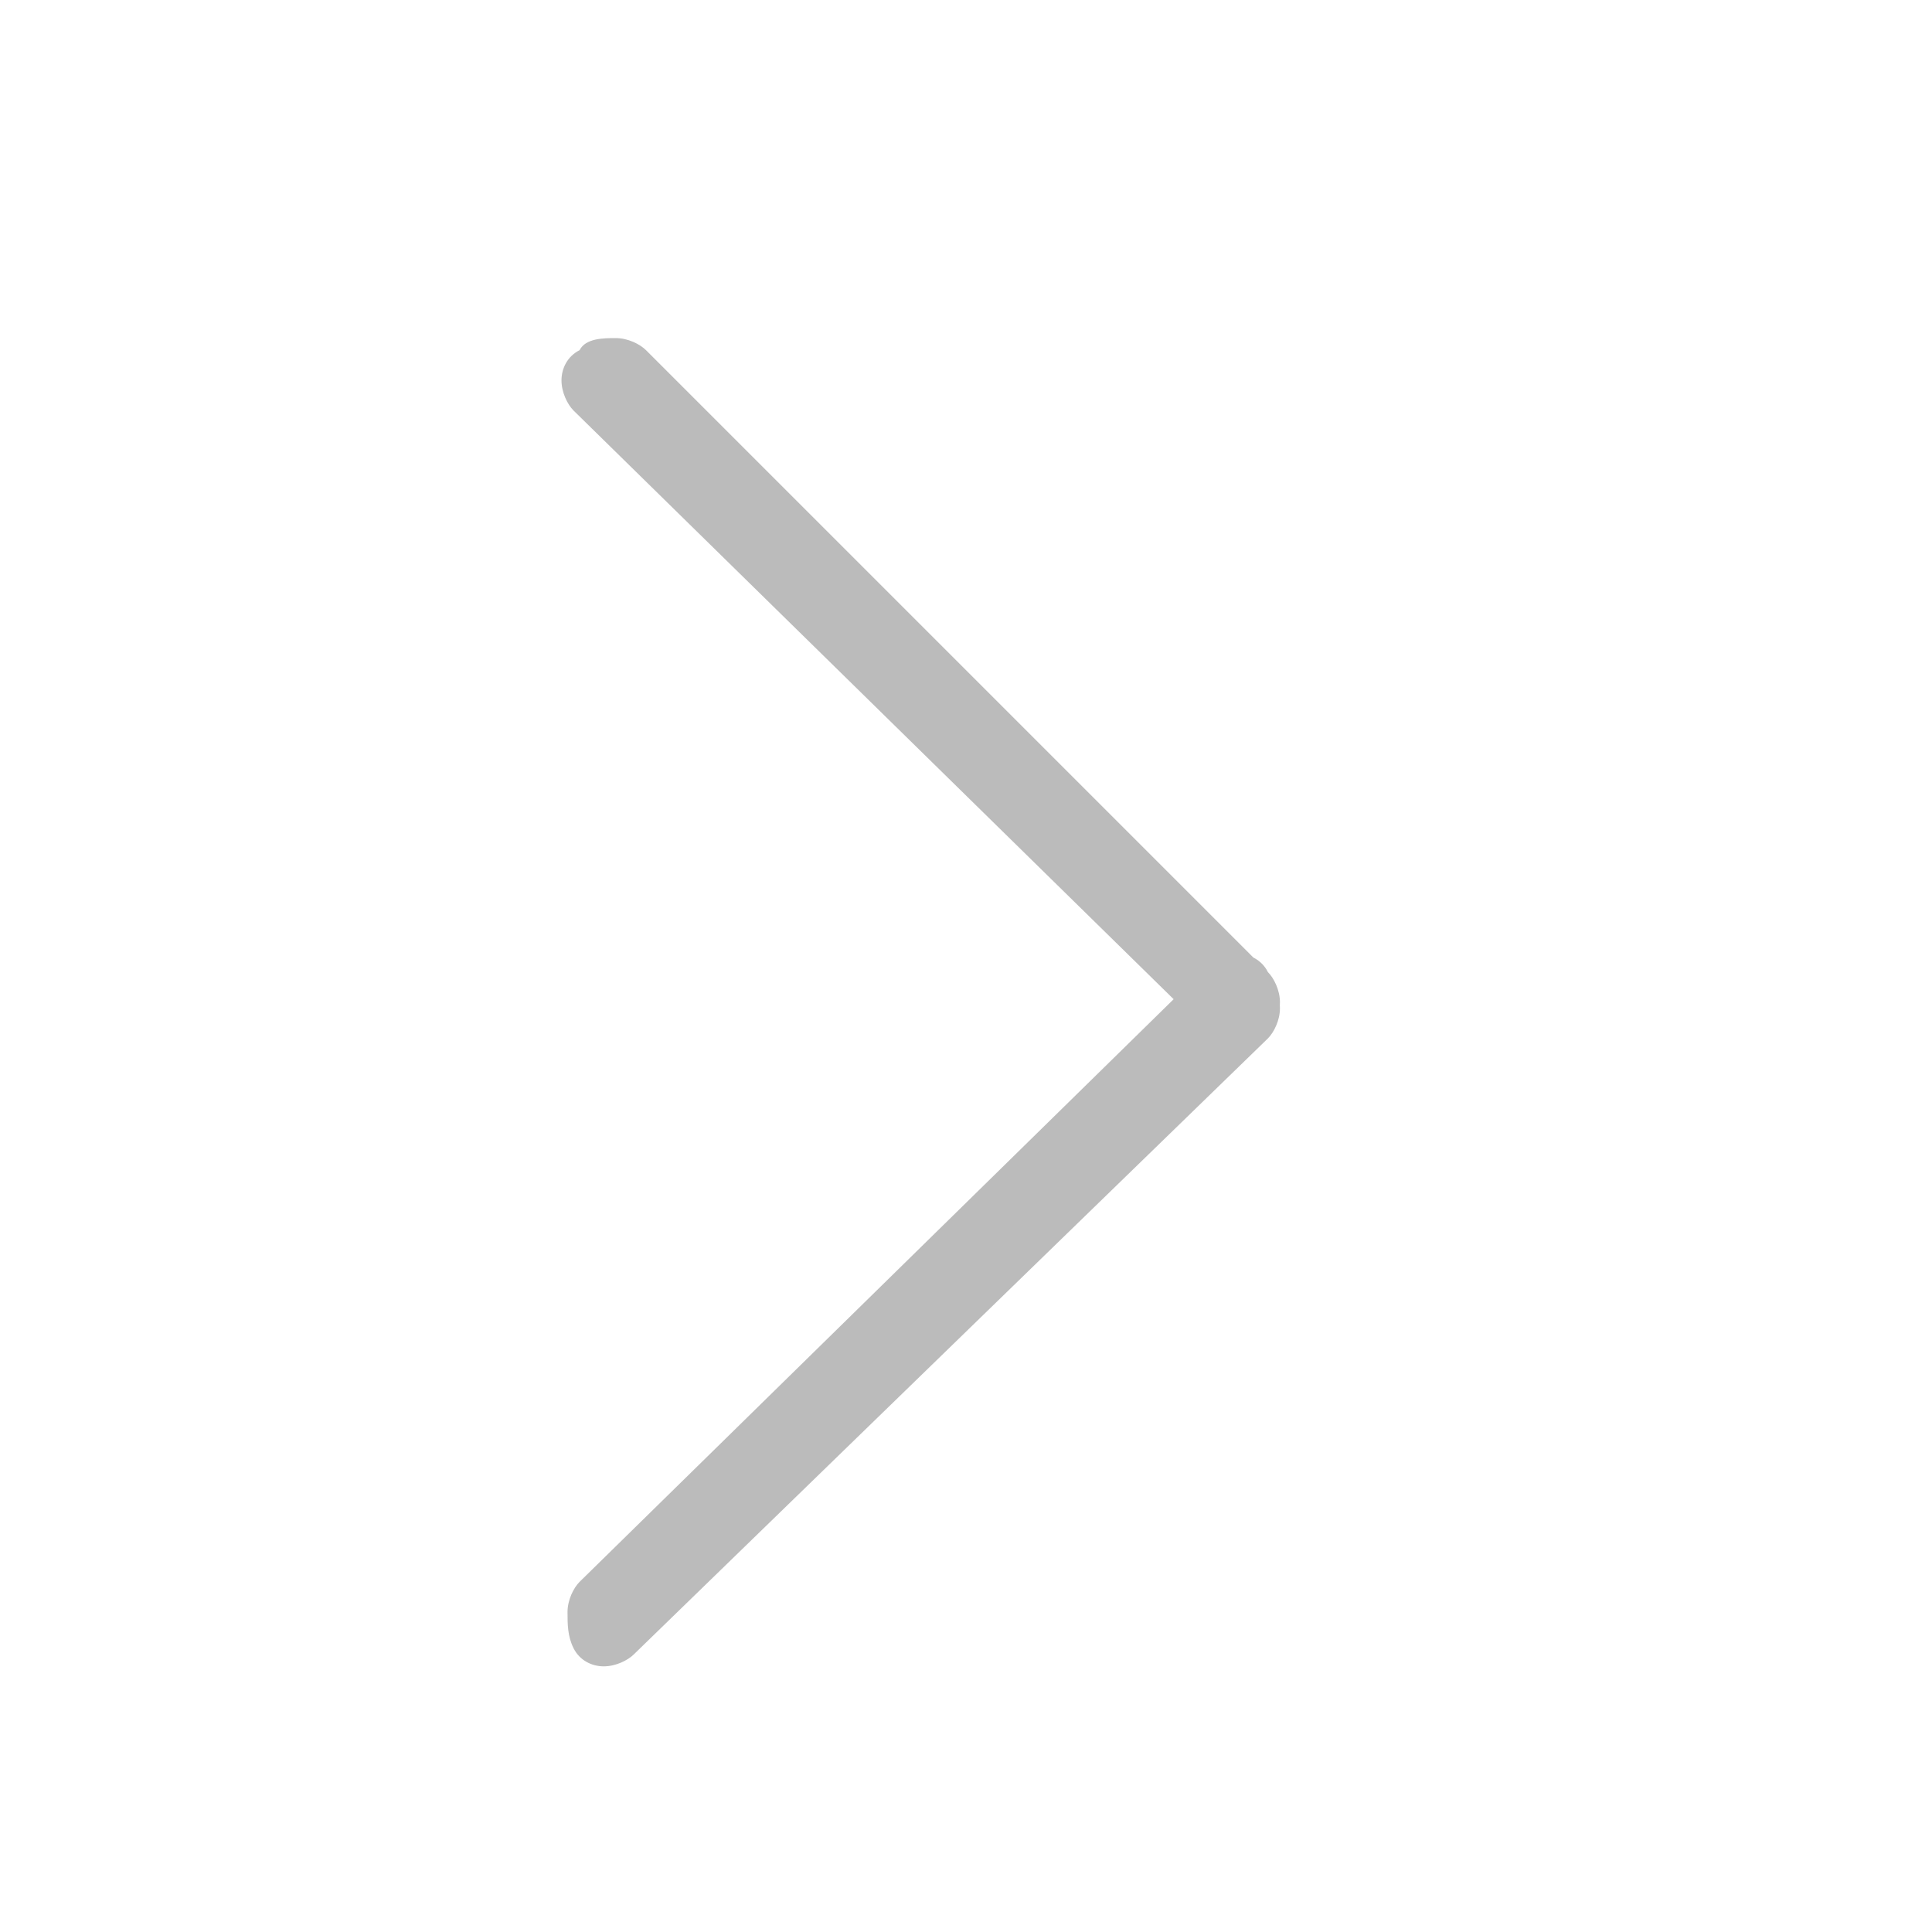 <?xml version="1.0" encoding="utf-8"?>
<!-- Generator: Adobe Illustrator 22.1.0, SVG Export Plug-In . SVG Version: 6.00 Build 0)  -->
<svg version="1.1" id="圖層_1" xmlns="http://www.w3.org/2000/svg" xmlns:xlink="http://www.w3.org/1999/xlink" x="0px" y="0px"
	 viewBox="0 0 32 32" style="enable-background:new 0 0 32 32;" xml:space="preserve">
<style type="text/css">
	.st0{fill:#BBBBBB;}
</style>
<title>next</title>
<path class="st0" d="M9.6,5.8C9.4,5.9,9.3,6.1,9.3,6.3s0.1,0.4,0.2,0.5L20,17.1c0.1,0.1,0.3,0.2,0.5,0.2s0.4-0.1,0.5-0.2
	c0.1-0.1,0.2-0.3,0.2-0.5c0-0.2-0.1-0.4-0.2-0.5L10.7,5.8c-0.1-0.1-0.3-0.2-0.5-0.2S9.7,5.6,9.6,5.8L9.6,5.8z M9.5,27.3
	c0.1,0.2,0.3,0.3,0.5,0.3c0.2,0,0.4-0.1,0.5-0.2l10.5-10.2c0.1-0.1,0.2-0.3,0.2-0.5s-0.1-0.4-0.2-0.6c-0.1-0.2-0.3-0.3-0.5-0.3
	s-0.4,0.1-0.5,0.2L9.6,26.2c-0.1,0.1-0.2,0.3-0.2,0.5S9.4,27.1,9.5,27.3L9.5,27.3z"/>
</svg>
